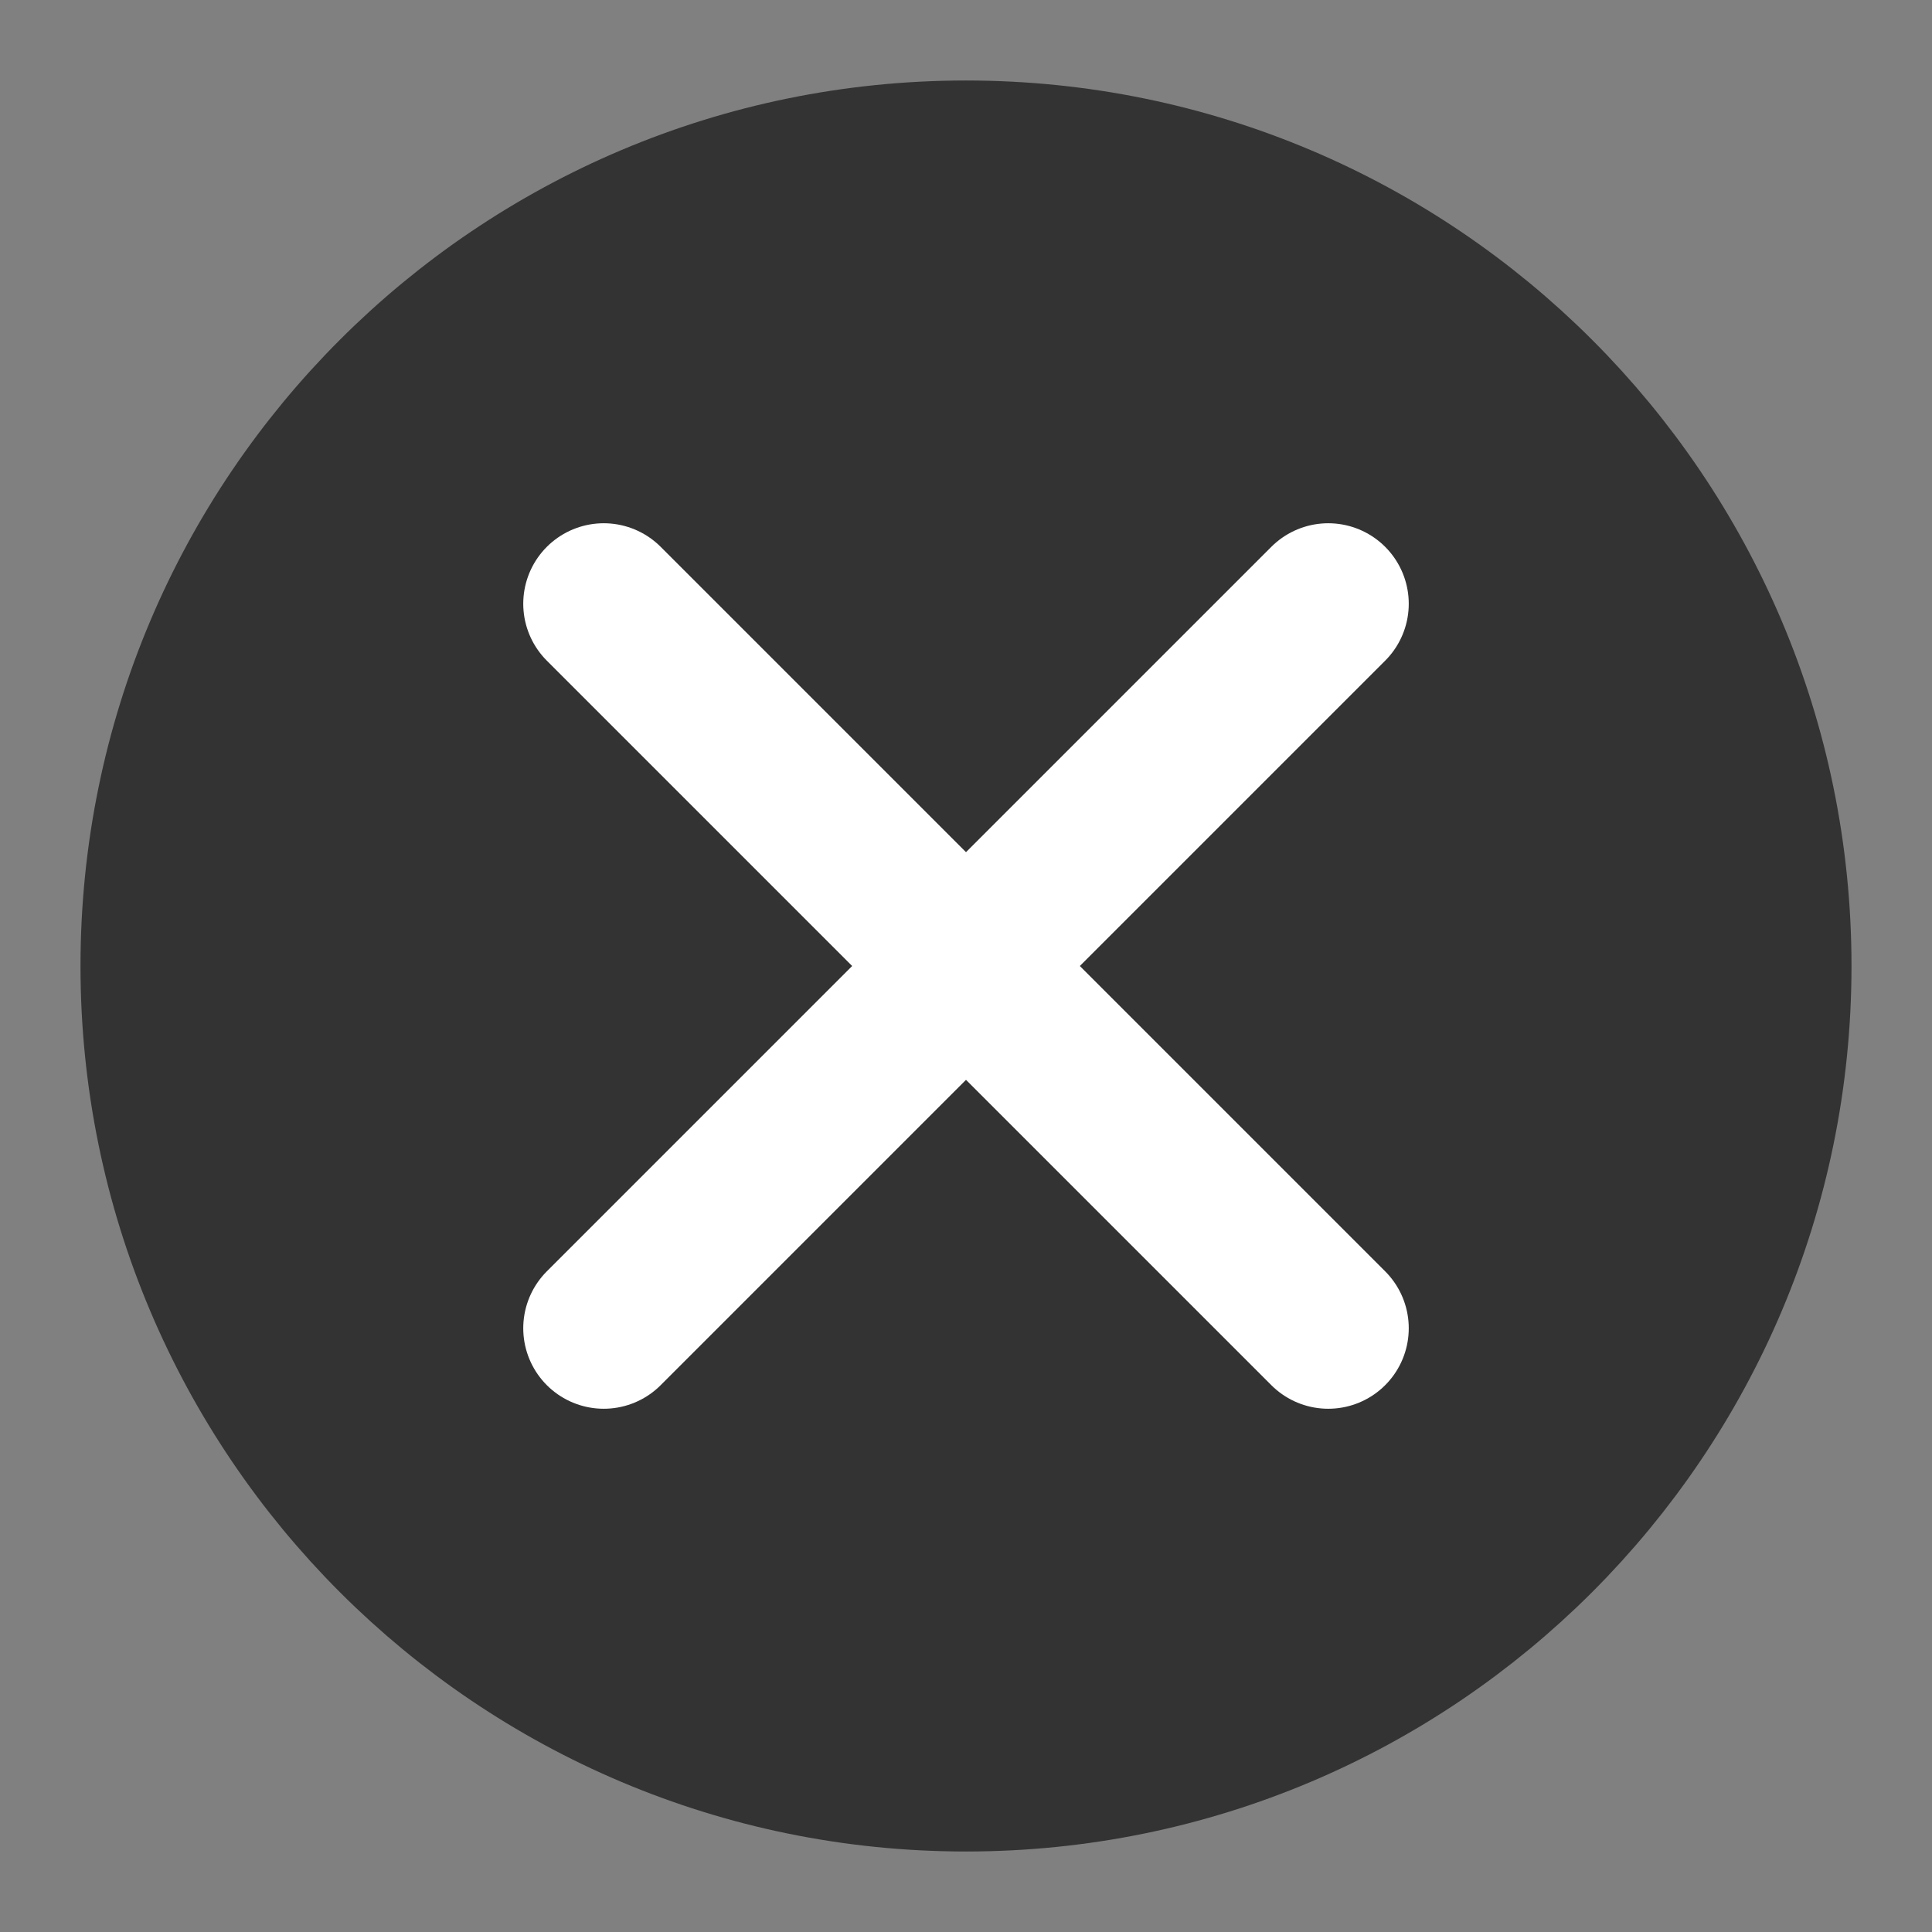 <svg width="24" height="24" viewBox="0 0 24 24" fill="none" xmlns="http://www.w3.org/2000/svg">
<rect x="0" y="0" width="24" height="24" fill="#808080" stroke="none"/>
<path d="M12 22C17.523 22 22 17.523 22 12C22 6.477 17.523 2 12 2C6.477 2 2 6.477 2 12C2 17.523 6.477 22 12 22Z" fill="#333333" stroke="#333333" stroke-width="2" stroke-linecap="round" stroke-linejoin="round"/>
<path d="M16.5 7.5L7.5 16.5" stroke="white" stroke-width="2" stroke-linecap="round" stroke-linejoin="round"/>
<path d="M7.5 7.5L16.5 16.5" stroke="white" stroke-width="2" stroke-linecap="round" stroke-linejoin="round"/>
</svg>
